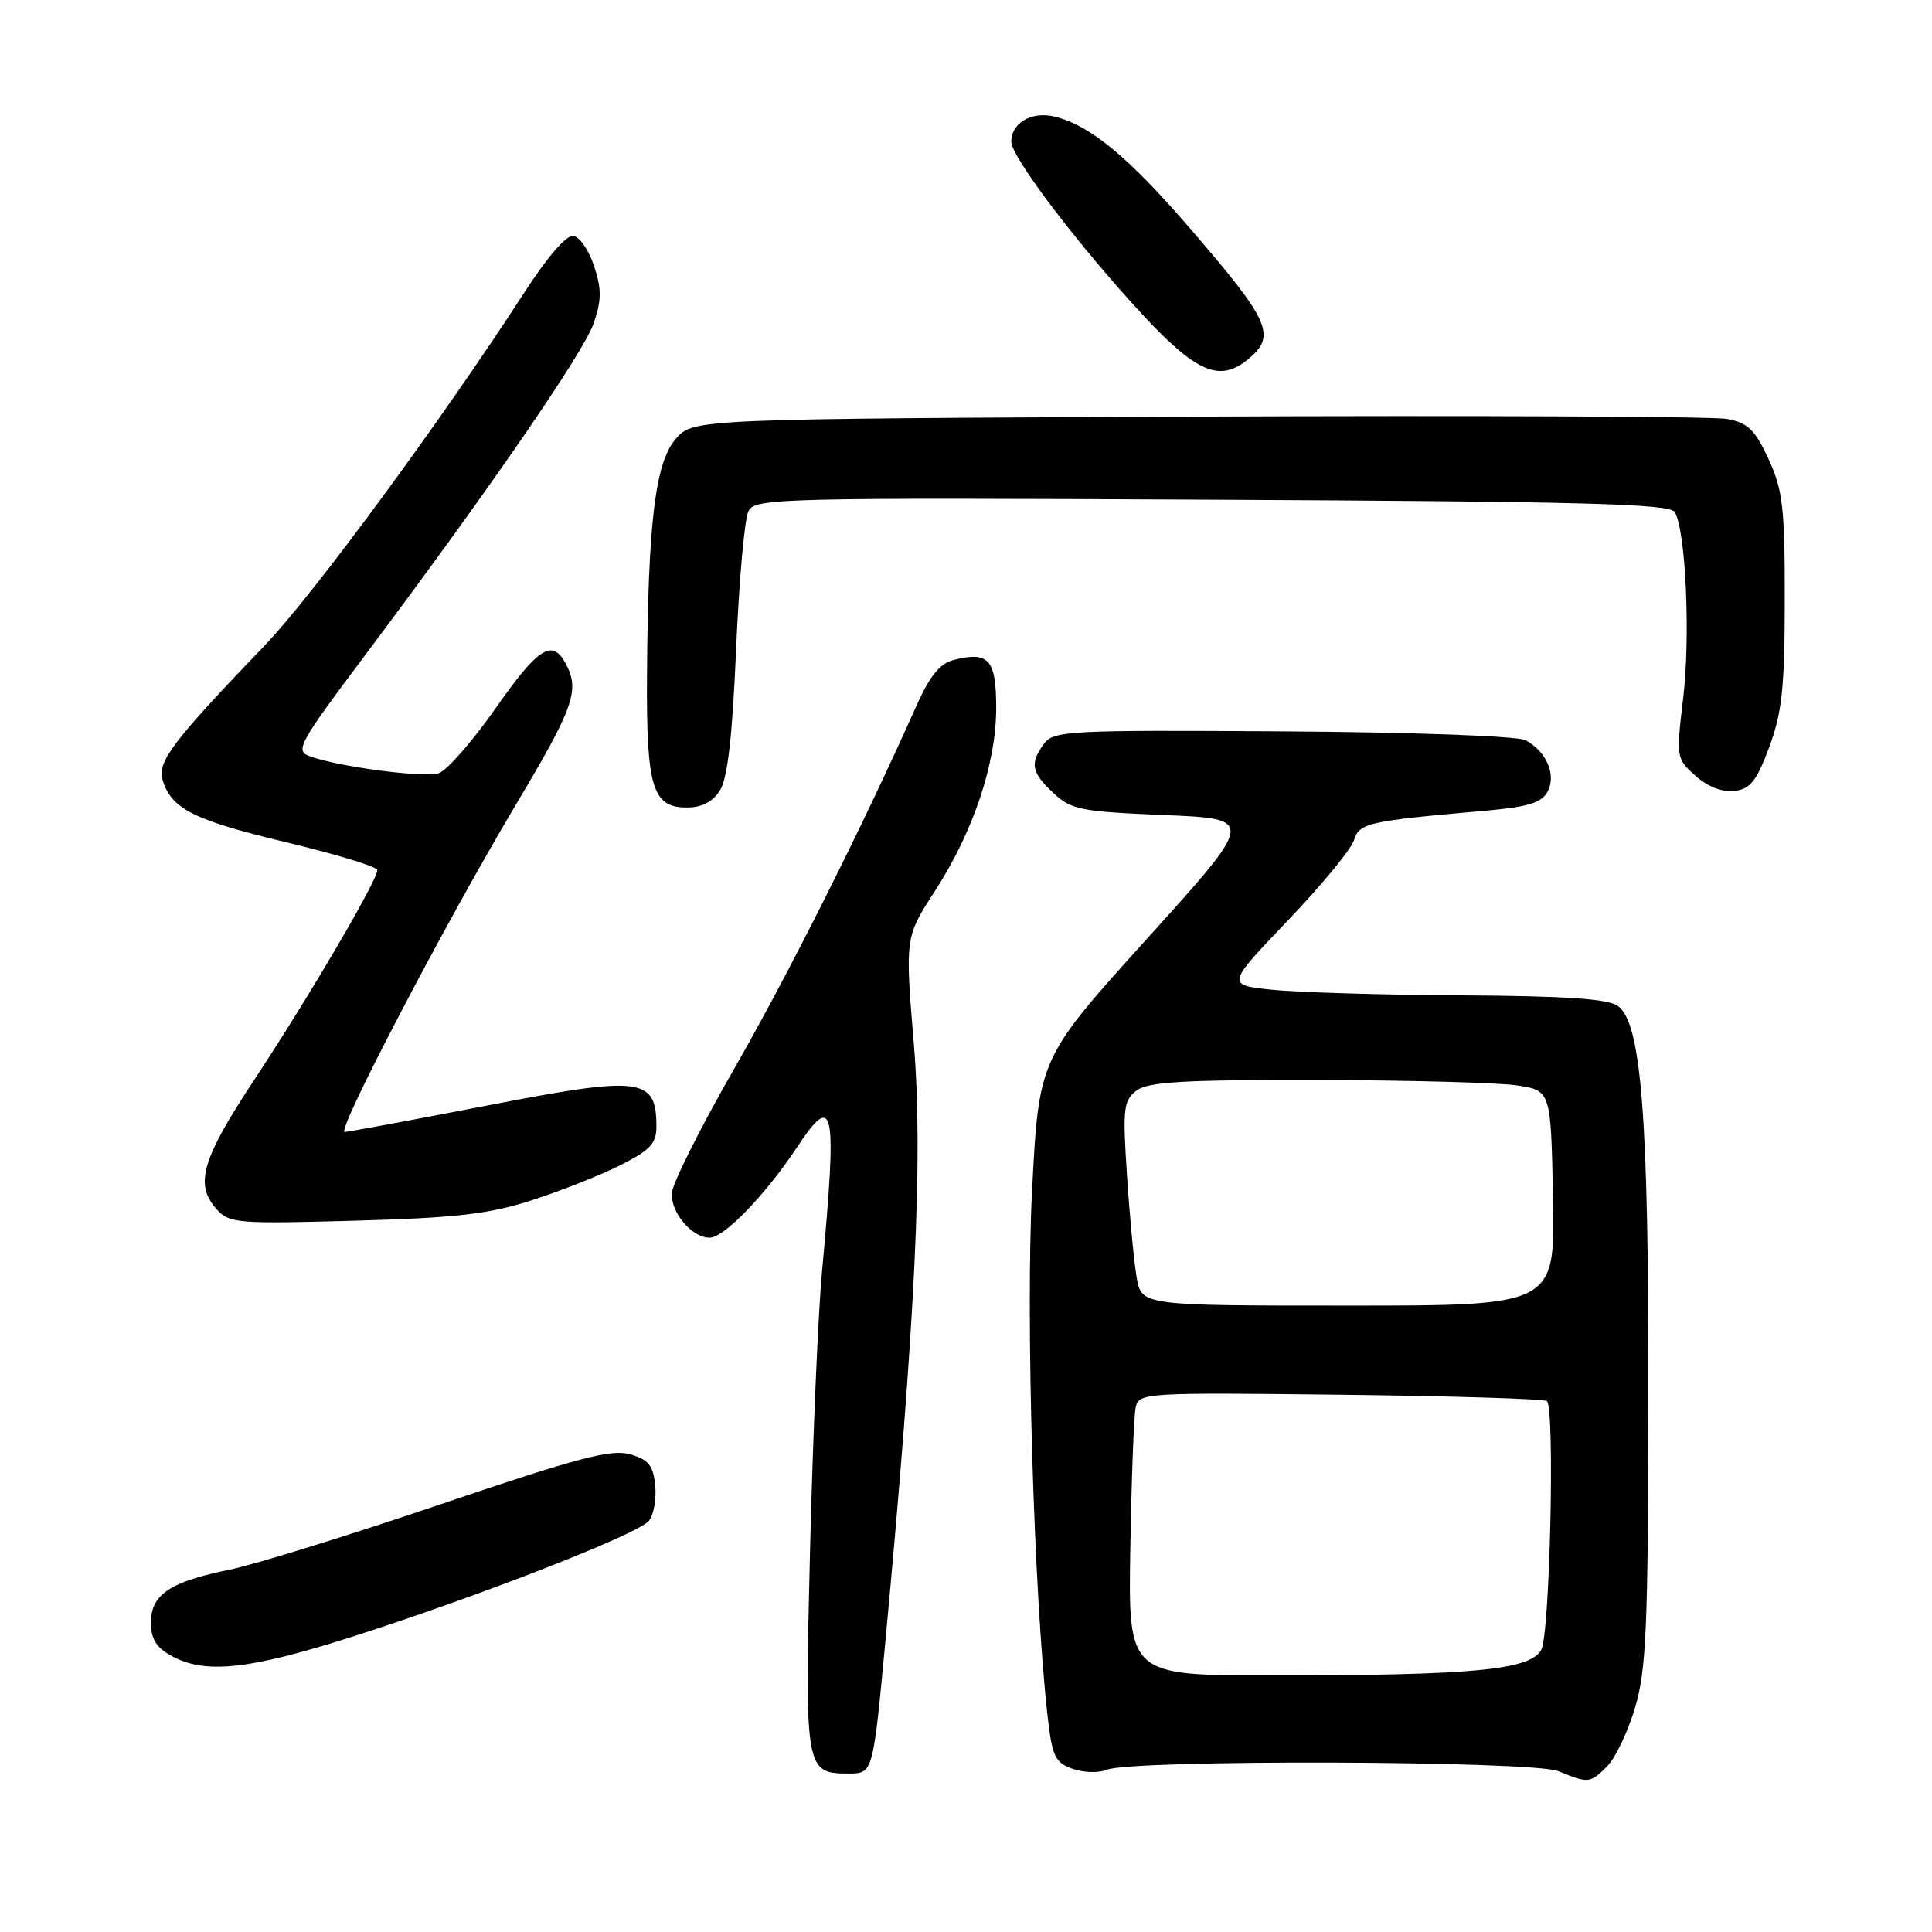 <?xml version="1.0" encoding="UTF-8" standalone="no"?>
<!DOCTYPE svg PUBLIC "-//W3C//DTD SVG 1.1//EN" "http://www.w3.org/Graphics/SVG/1.1/DTD/svg11.dtd" >
<svg xmlns="http://www.w3.org/2000/svg" xmlns:xlink="http://www.w3.org/1999/xlink" version="1.1" viewBox="0 0 256 256">
 <g >
 <path fill="currentColor"
d=" M 212.96 234.04 C 214.04 232.96 215.70 229.47 216.65 226.29 C 218.14 221.30 218.38 215.68 218.42 185.50 C 218.47 148.04 217.50 135.57 214.38 133.29 C 213.10 132.35 207.38 131.97 193.56 131.89 C 183.08 131.83 171.80 131.49 168.50 131.14 C 162.50 130.50 162.50 130.50 170.62 122.00 C 175.09 117.33 179.04 112.53 179.41 111.34 C 180.12 109.04 181.20 108.80 196.77 107.43 C 202.47 106.93 204.26 106.38 205.06 104.90 C 206.25 102.67 204.92 99.57 202.14 98.08 C 201.12 97.53 187.24 97.02 170.01 96.91 C 141.61 96.72 139.60 96.83 138.34 98.55 C 136.43 101.16 136.65 102.33 139.58 105.08 C 141.94 107.29 143.19 107.54 154.25 108.00 C 166.34 108.50 166.34 108.50 152.00 124.37 C 137.65 140.24 137.65 140.24 136.75 157.87 C 135.89 174.55 136.99 211.41 138.82 227.48 C 139.42 232.75 139.81 233.56 142.13 234.38 C 143.58 234.89 145.61 234.95 146.63 234.51 C 149.87 233.12 203.09 233.29 206.50 234.69 C 210.49 236.33 210.69 236.31 212.96 234.04 Z  M 117.34 217.25 C 121.30 174.95 122.33 153.27 121.09 138.35 C 119.92 124.19 119.92 124.19 123.88 118.07 C 128.99 110.17 132.00 101.15 132.00 93.77 C 132.00 87.39 131.02 86.28 126.43 87.43 C 124.51 87.91 123.21 89.52 121.31 93.79 C 114.17 109.80 104.43 129.17 97.14 141.87 C 92.66 149.68 89.00 157.03 89.00 158.20 C 89.00 160.86 91.73 164.00 94.04 164.00 C 95.95 164.00 101.44 158.31 105.61 152.02 C 110.54 144.57 110.94 146.59 108.92 168.50 C 108.41 174.00 107.70 190.52 107.34 205.21 C 106.62 234.62 106.69 235.00 112.46 235.00 C 115.68 235.00 115.68 235.00 117.34 217.25 Z  M 46.62 216.89 C 63.45 211.52 84.50 203.30 85.97 201.53 C 86.61 200.76 86.99 198.65 86.82 196.85 C 86.56 194.17 85.94 193.40 83.48 192.70 C 80.98 191.99 76.61 193.14 58.45 199.30 C 46.34 203.41 33.75 207.31 30.47 207.98 C 22.54 209.58 20.00 211.28 20.00 214.99 C 20.00 217.18 20.71 218.32 22.75 219.43 C 27.22 221.86 32.98 221.24 46.62 216.89 Z  M 70.50 159.03 C 74.35 157.79 79.64 155.69 82.25 154.37 C 86.18 152.38 87.00 151.50 86.98 149.23 C 86.95 142.74 85.02 142.51 64.28 146.54 C 54.50 148.43 46.13 149.99 45.67 149.99 C 44.52 150.00 59.04 122.25 68.34 106.65 C 76.06 93.71 76.85 91.46 74.96 87.93 C 73.17 84.59 71.33 85.77 65.62 93.92 C 62.56 98.28 59.19 102.12 58.13 102.46 C 56.15 103.09 44.77 101.59 41.02 100.20 C 39.07 99.48 39.61 98.50 48.27 86.96 C 64.72 65.03 77.32 46.75 78.66 42.85 C 79.71 39.81 79.73 38.32 78.73 35.29 C 78.06 33.22 76.83 31.41 76.00 31.26 C 75.08 31.09 72.57 33.97 69.50 38.72 C 58.62 55.55 41.48 78.86 35.10 85.50 C 22.90 98.21 20.84 100.91 21.54 103.31 C 22.66 107.17 25.62 108.66 37.94 111.61 C 44.57 113.20 50.00 114.85 50.00 115.29 C 50.00 116.66 41.00 132.00 33.84 142.85 C 26.69 153.67 25.73 156.94 28.75 160.28 C 30.38 162.09 31.62 162.18 47.00 161.75 C 60.51 161.37 64.77 160.88 70.50 159.03 Z  M 95.39 104.75 C 96.41 103.16 97.04 97.63 97.54 86.00 C 97.93 76.92 98.66 68.69 99.18 67.71 C 100.07 66.01 103.28 65.93 160.60 66.21 C 209.79 66.45 221.23 66.75 221.90 67.84 C 223.37 70.21 224.01 84.27 223.03 92.50 C 222.09 100.38 222.12 100.53 224.66 102.80 C 226.27 104.24 228.21 104.99 229.81 104.80 C 231.92 104.56 232.75 103.51 234.43 99.00 C 236.13 94.43 236.48 91.13 236.49 79.50 C 236.50 67.23 236.23 64.92 234.33 60.81 C 232.53 56.92 231.60 56.02 228.83 55.51 C 227.00 55.18 195.42 55.04 158.66 55.20 C 91.83 55.50 91.83 55.50 89.52 58.18 C 86.82 61.32 85.86 69.25 85.73 89.63 C 85.64 104.34 86.45 107.00 91.01 107.00 C 92.97 107.00 94.44 106.25 95.39 104.75 Z  M 165.19 47.75 C 169.22 44.56 168.43 42.72 157.76 30.35 C 149.55 20.81 144.45 16.60 139.74 15.45 C 136.70 14.71 134.00 16.28 134.00 18.78 C 134.00 20.81 143.01 32.66 151.45 41.75 C 158.45 49.28 161.56 50.64 165.19 47.75 Z  M 149.77 205.25 C 149.93 196.04 150.24 187.60 150.48 186.50 C 150.90 184.55 151.59 184.51 177.68 184.81 C 192.41 184.98 204.69 185.36 204.98 185.65 C 206.04 186.74 205.37 216.51 204.23 218.60 C 202.78 221.28 195.21 222.00 168.60 222.00 C 149.50 222.00 149.50 222.00 149.77 205.25 Z  M 150.61 169.25 C 150.26 167.19 149.68 161.10 149.33 155.72 C 148.75 146.85 148.87 145.81 150.60 144.50 C 152.12 143.35 156.85 143.07 174.50 143.11 C 186.60 143.13 198.53 143.45 201.00 143.82 C 205.50 144.50 205.50 144.50 205.78 158.75 C 206.05 173.00 206.05 173.00 178.66 173.00 C 151.26 173.00 151.26 173.00 150.61 169.25 Z "/>
</g>
</svg>